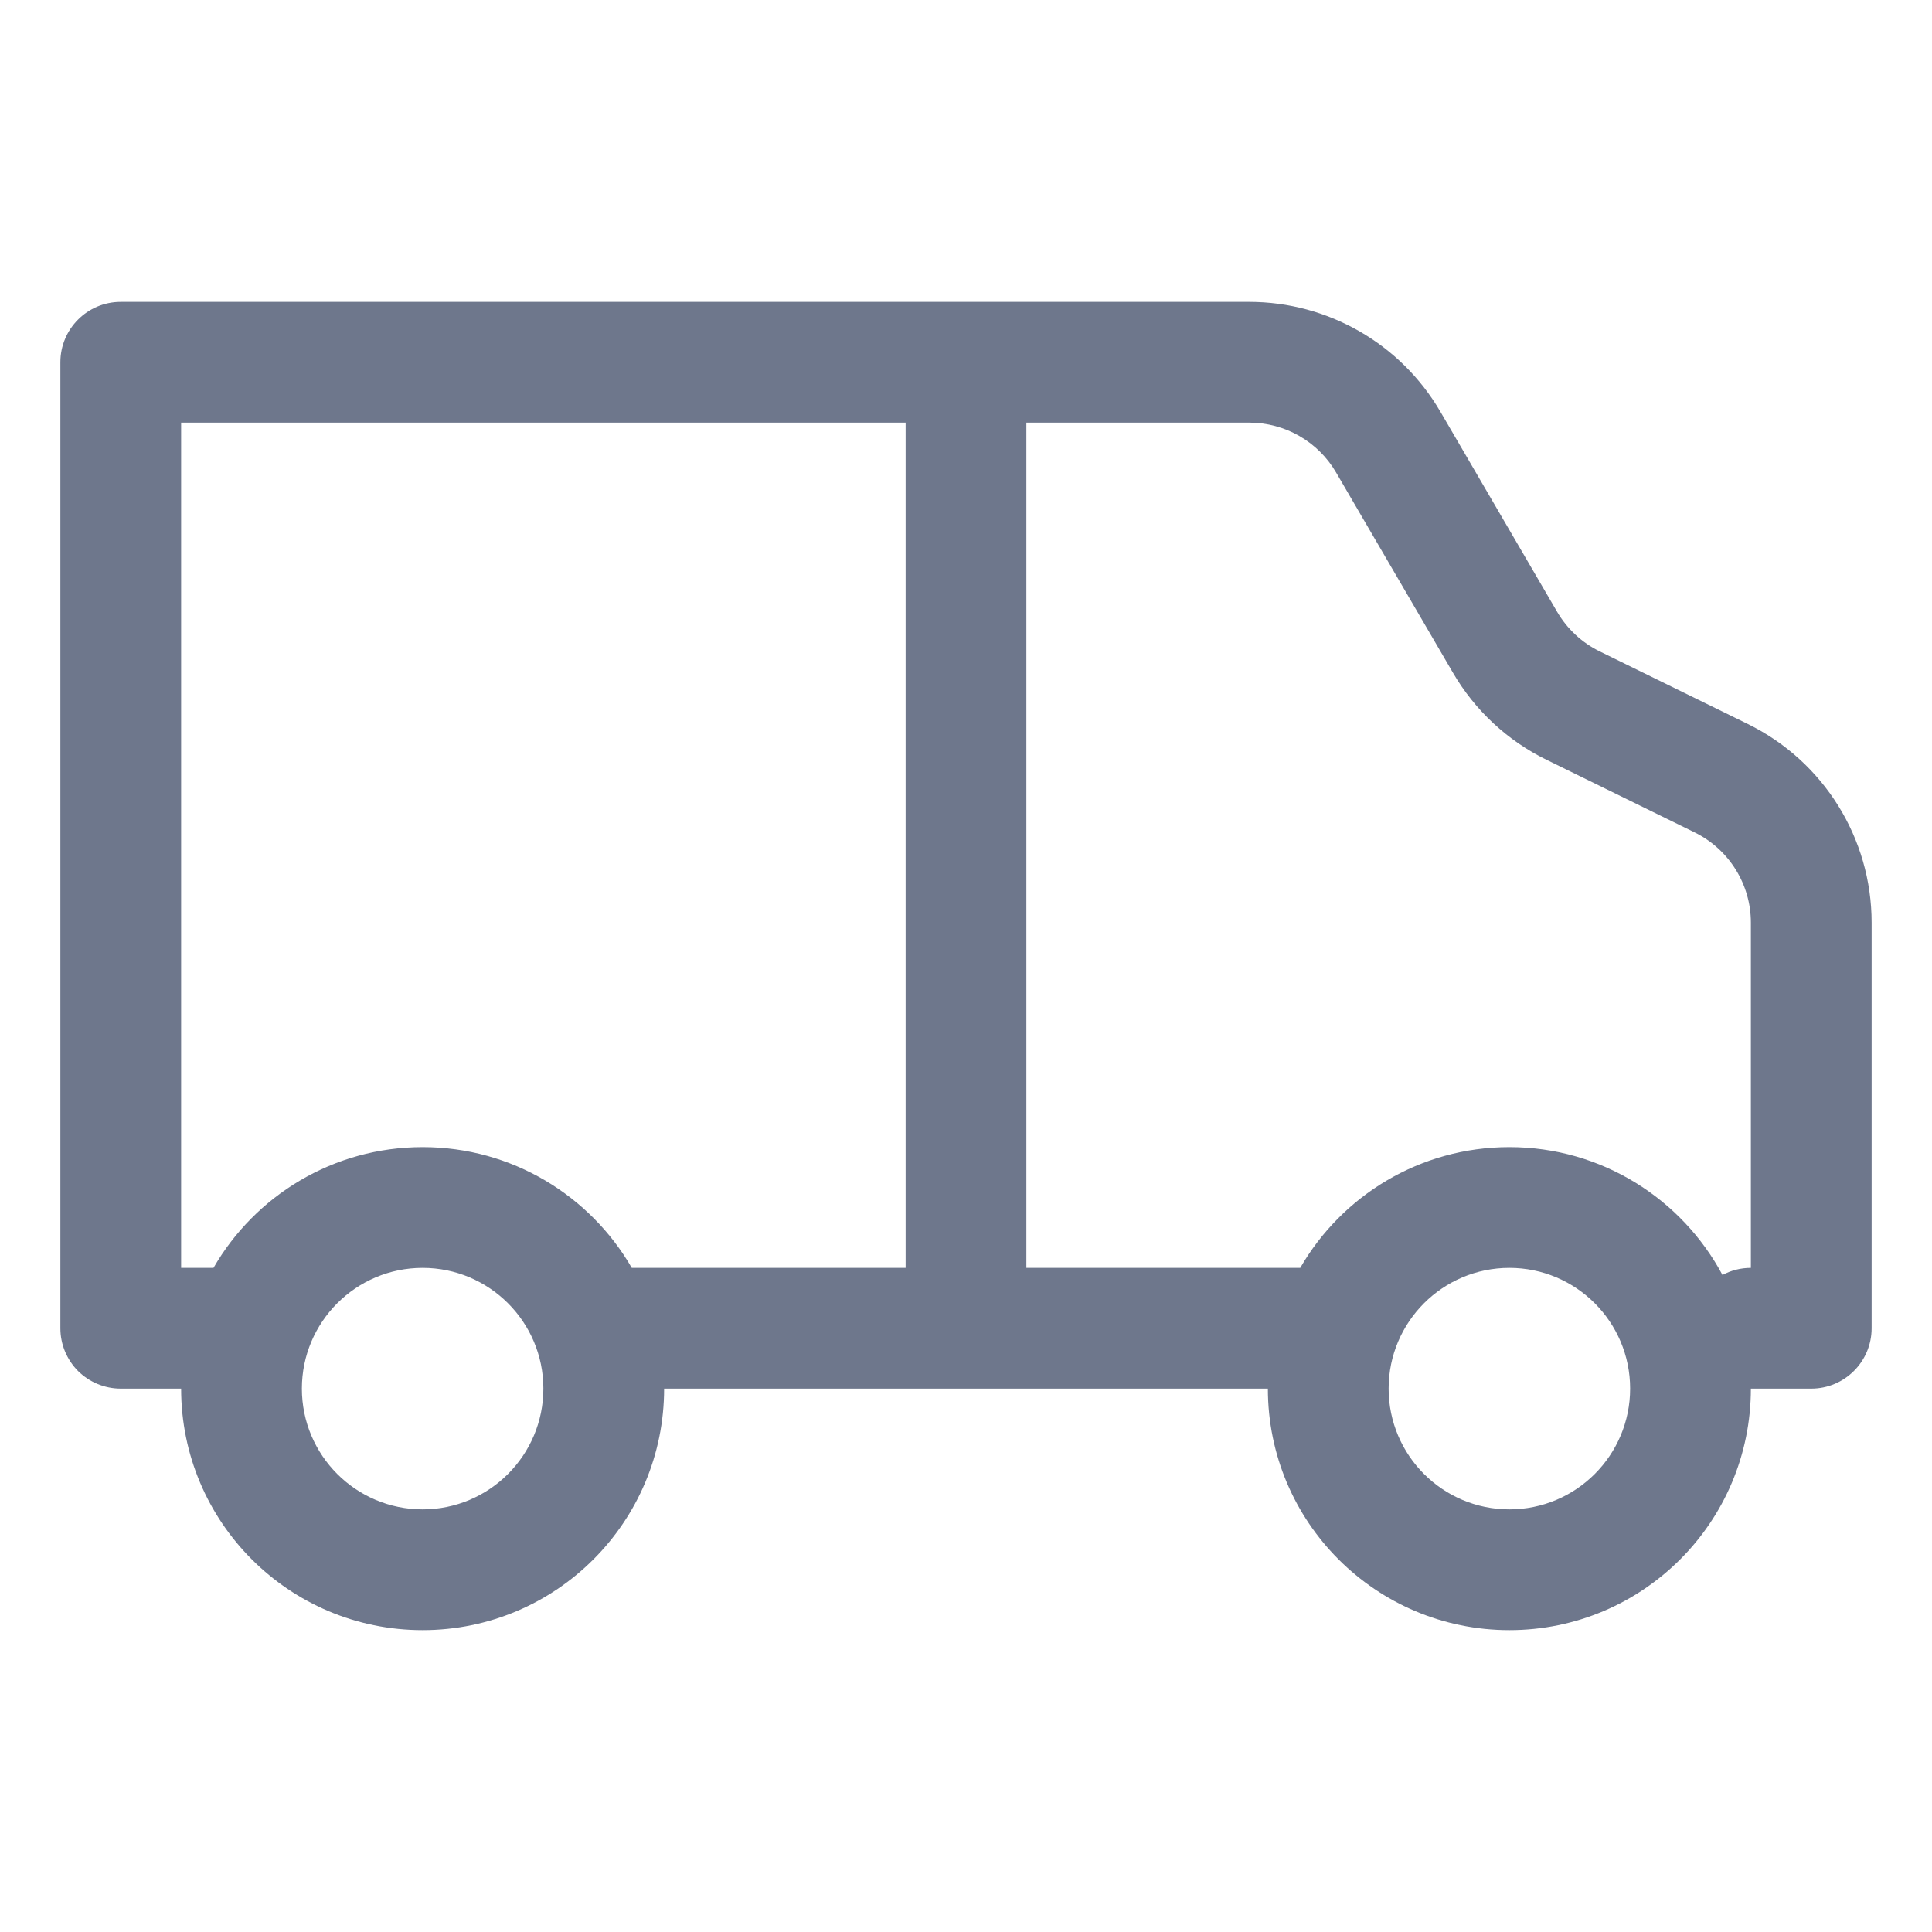 <svg width="16" height="16" viewBox="0 0 16 16" fill="none" xmlns="http://www.w3.org/2000/svg">
<path fill-rule="evenodd" clip-rule="evenodd" d="M0.5 3C0.5 2.724 0.724 2.5 1 2.5H8H10.345C10.997 2.5 11.6 2.846 11.929 3.41L12.895 5.066C12.978 5.208 13.101 5.323 13.249 5.395L14.473 5.995C15.102 6.303 15.5 6.941 15.5 7.641V11C15.5 11.276 15.276 11.5 15 11.5H14.5C14.5 12.605 13.605 13.5 12.5 13.5C11.395 13.5 10.5 12.605 10.5 11.5V11.5H10.494H10.482H10.469H10.456H10.443H10.43H10.417H10.405H10.392H10.379H10.366H10.354H10.341H10.328H10.316H10.303H10.29H10.278H10.265H10.253H10.24H10.228H10.215H10.203H10.19H10.178H10.165H10.153H10.141H10.128H10.116H10.104H10.091H10.079H10.067H10.055H10.042H10.03H10.018H10.006H9.993H9.981H9.969H9.957H9.945H9.933H9.921H9.909H9.897H9.885H9.873H9.861H9.849H9.837H9.825H9.813H9.801H9.789H9.777H9.765H9.753H9.741H9.729H9.718H9.706H9.694H9.682L9.671 11.5H9.659H9.647H9.635H9.624H9.612H9.6H9.588H9.577H9.565H9.554H9.542H9.53H9.519H9.507H9.496H9.484H9.472H9.461H9.449H9.438H9.426H9.415H9.403H9.392H9.381H9.369H9.358H9.346H9.335H9.323H9.312H9.301H9.289H9.278H9.267H9.255H9.244H9.233H9.221H9.21H9.199H9.188H9.176H9.165H9.154H9.143H9.131H9.12H9.109H9.098H9.087H9.075H9.064H9.053H9.042H9.031H9.02H9.009H8.998H8.986H8.975H8.964H8.953H8.942H8.931H8.92H8.909H8.898H8.887H8.876H8.865H8.854H8.843H8.832H8.821H8.81H8.799H8.788H8.777H8.766H8.755H8.744H8.733H8.722H8.711H8.701H8.69H8.679H8.668H8.657H8.646H8.635H8.624H8.613H8.603H8.592H8.581H8.57H8.559H8.548H8.538H8.527H8.516H8.505H8.494H8.483H8.473H8.462H8.451H8.44H8.429H8.419H8.408H8.397H8.386H8.376H8.365H8.354H8.343H8.333H8.322H8.311H8.3H8.29H8.279H8.268H8.257H8.247H8.236H8.225H8.214H8.204H8.193H8.182H8.171H8.161H8.15H8.139H8.129H8.118H8.107H8.096H8.086H8.075H8.064H8.054H8.043H8.032H8.021H8.011H8.003C8.002 11.5 8.001 11.5 8 11.5C7.999 11.5 7.998 11.5 7.997 11.5H7.989H7.979H7.968H7.957H7.946H7.936H7.925H7.914H7.904H7.893H7.882H7.871H7.861H7.85H7.839H7.828H7.818H7.807H7.796H7.786H7.775H7.764H7.753H7.743H7.732H7.721H7.71H7.7H7.689H7.678H7.667H7.657H7.646H7.635H7.624H7.614H7.603H7.592H7.581H7.57H7.56H7.549H7.538H7.527H7.516H7.506H7.495H7.484H7.473H7.462H7.452H7.441H7.43H7.419H7.408H7.397H7.386H7.376H7.365H7.354H7.343H7.332H7.321H7.31H7.299H7.288H7.278H7.267H7.256H7.245H7.234H7.223H7.212H7.201H7.19H7.179H7.168H7.157H7.146H7.135H7.124H7.113H7.102H7.091H7.08H7.069H7.058H7.047H7.036H7.025H7.013H7.002H6.991H6.98H6.969H6.958H6.947H6.936H6.924H6.913H6.902H6.891H6.88H6.869H6.857H6.846H6.835H6.824H6.812H6.801H6.79H6.779H6.767H6.756H6.745H6.733H6.722H6.711H6.699H6.688H6.676H6.665H6.654H6.642H6.631H6.619H6.608H6.596H6.585H6.574H6.562H6.551H6.539H6.527H6.516H6.504H6.493H6.481H6.47H6.458H6.446H6.435H6.423H6.411H6.4H6.388H6.376H6.365H6.353H6.341H6.329H6.318H6.306H6.294H6.282H6.27H6.259H6.247H6.235H6.223H6.211H6.199H6.187H6.175H6.163H6.151H6.139H6.127H6.115H6.103H6.091H6.079H6.067H6.055H6.043H6.031H6.019H6.006H5.994H5.982H5.97H5.958H5.945H5.933H5.921H5.909H5.896H5.884H5.872H5.859H5.847H5.834H5.822H5.81H5.797H5.785H5.772H5.76H5.747H5.735H5.722H5.709H5.697H5.684H5.672H5.659H5.646H5.634H5.621H5.608H5.595H5.583H5.57H5.557H5.544H5.531H5.518H5.506H5.5V11.5C5.5 12.605 4.605 13.5 3.5 13.5C2.395 13.5 1.5 12.605 1.5 11.5H1C0.867 11.5 0.74 11.447 0.646 11.354C0.553 11.26 0.5 11.133 0.5 11V3ZM8.5 10.5H8.505H8.516H8.527H8.538H8.548H8.559H8.57H8.581H8.592H8.603H8.613H8.624H8.635H8.646H8.657H8.668H8.679H8.69H8.701H8.711H8.722H8.733H8.744H8.755H8.766H8.777H8.788H8.799H8.81H8.821H8.832H8.843H8.854H8.865H8.876H8.887H8.898H8.909H8.92H8.931H8.942H8.953H8.964H8.975H8.986H8.998H9.009H9.02H9.031H9.042H9.053H9.064H9.075H9.087H9.098H9.109H9.12H9.131H9.143H9.154H9.165H9.176H9.188H9.199H9.21H9.221H9.233H9.244H9.255H9.267H9.278H9.289H9.301H9.312H9.323H9.335H9.346H9.358H9.369H9.381H9.392H9.403H9.415H9.426H9.438H9.449H9.461H9.472H9.484H9.496H9.507H9.519H9.53H9.542H9.554H9.565H9.577H9.588H9.6H9.612H9.624H9.635H9.647H9.659H9.671H9.682H9.694H9.706H9.718H9.729H9.741H9.753H9.765H9.777H9.789H9.801H9.813H9.825H9.837H9.849H9.861H9.873H9.885H9.897H9.909H9.921H9.933H9.945H9.957H9.969H9.981H9.993H10.006H10.018H10.03H10.042H10.055H10.067H10.079H10.091H10.104H10.116H10.128H10.141H10.153H10.165H10.178H10.19H10.203H10.215H10.228H10.24H10.253H10.265H10.278H10.29H10.303H10.316H10.328H10.341H10.354H10.366H10.379H10.392H10.405H10.417H10.43H10.443H10.456H10.469H10.482H10.494H10.507H10.52H10.533H10.546H10.559H10.572H10.585H10.598H10.611H10.624H10.638H10.651H10.664H10.677H10.69H10.704H10.717H10.73H10.743H10.757H10.768C11.113 9.902 11.76 9.5 12.5 9.5C13.264 9.5 13.928 9.929 14.265 10.559C14.335 10.521 14.415 10.5 14.5 10.5V7.641C14.5 7.323 14.319 7.033 14.033 6.893L12.809 6.293C12.484 6.134 12.214 5.883 12.032 5.57L11.065 3.913C10.916 3.657 10.642 3.5 10.345 3.5H8.5L8.5 10.5ZM7.5 3.5L7.5 10.5H7.495H7.484H7.473H7.462H7.452H7.441H7.43H7.419H7.408H7.397H7.386H7.376H7.365H7.354H7.343L7.332 10.5H7.321H7.31H7.299H7.288H7.278H7.267H7.256H7.245H7.234H7.223H7.212H7.201H7.19H7.179H7.168H7.157H7.146H7.135H7.124H7.113H7.102H7.091H7.08H7.069H7.058H7.047H7.036H7.025H7.013H7.002H6.991H6.98H6.969H6.958H6.947H6.936H6.924H6.913H6.902H6.891H6.88H6.869H6.857H6.846H6.835H6.824H6.812H6.801H6.79H6.779H6.767H6.756H6.745H6.733H6.722H6.711H6.699H6.688H6.676H6.665H6.654H6.642H6.631H6.619H6.608H6.596H6.585H6.574H6.562H6.551H6.539H6.527H6.516H6.504H6.493H6.481H6.47H6.458H6.446H6.435H6.423H6.411H6.4H6.388H6.376H6.365H6.353H6.341H6.329H6.318H6.306H6.294H6.282H6.27H6.259H6.247H6.235H6.223H6.211H6.199H6.187H6.175H6.163H6.151H6.139H6.127H6.115H6.103H6.091H6.079H6.067H6.055H6.043H6.031H6.019H6.006H5.994H5.982H5.97H5.958H5.945H5.933H5.921H5.909H5.896H5.884H5.872H5.859H5.847H5.834H5.822H5.81H5.797H5.785H5.772H5.76H5.747H5.735H5.722H5.709H5.697H5.684H5.672H5.659H5.646H5.634H5.621H5.608H5.595H5.583H5.57H5.557H5.544H5.531H5.518H5.506H5.493H5.48H5.467H5.454H5.441H5.428H5.415H5.402H5.389H5.375H5.362H5.349H5.336H5.323H5.31H5.296H5.283H5.27H5.257H5.243H5.232C4.887 9.902 4.24 9.5 3.5 9.5C2.76 9.5 2.113 9.902 1.768 10.5H1.5V3.5H7.5ZM3.5 10.5C2.948 10.5 2.5 10.948 2.5 11.5C2.5 12.052 2.948 12.5 3.5 12.5C4.052 12.5 4.5 12.052 4.5 11.5C4.5 10.948 4.052 10.5 3.5 10.5ZM12.5 10.5C11.948 10.5 11.5 10.948 11.5 11.5C11.5 12.052 11.948 12.5 12.5 12.5C13.052 12.5 13.5 12.052 13.5 11.5C13.5 10.948 13.052 10.5 12.5 10.5Z" fill="#6E778C"/>
</svg>
